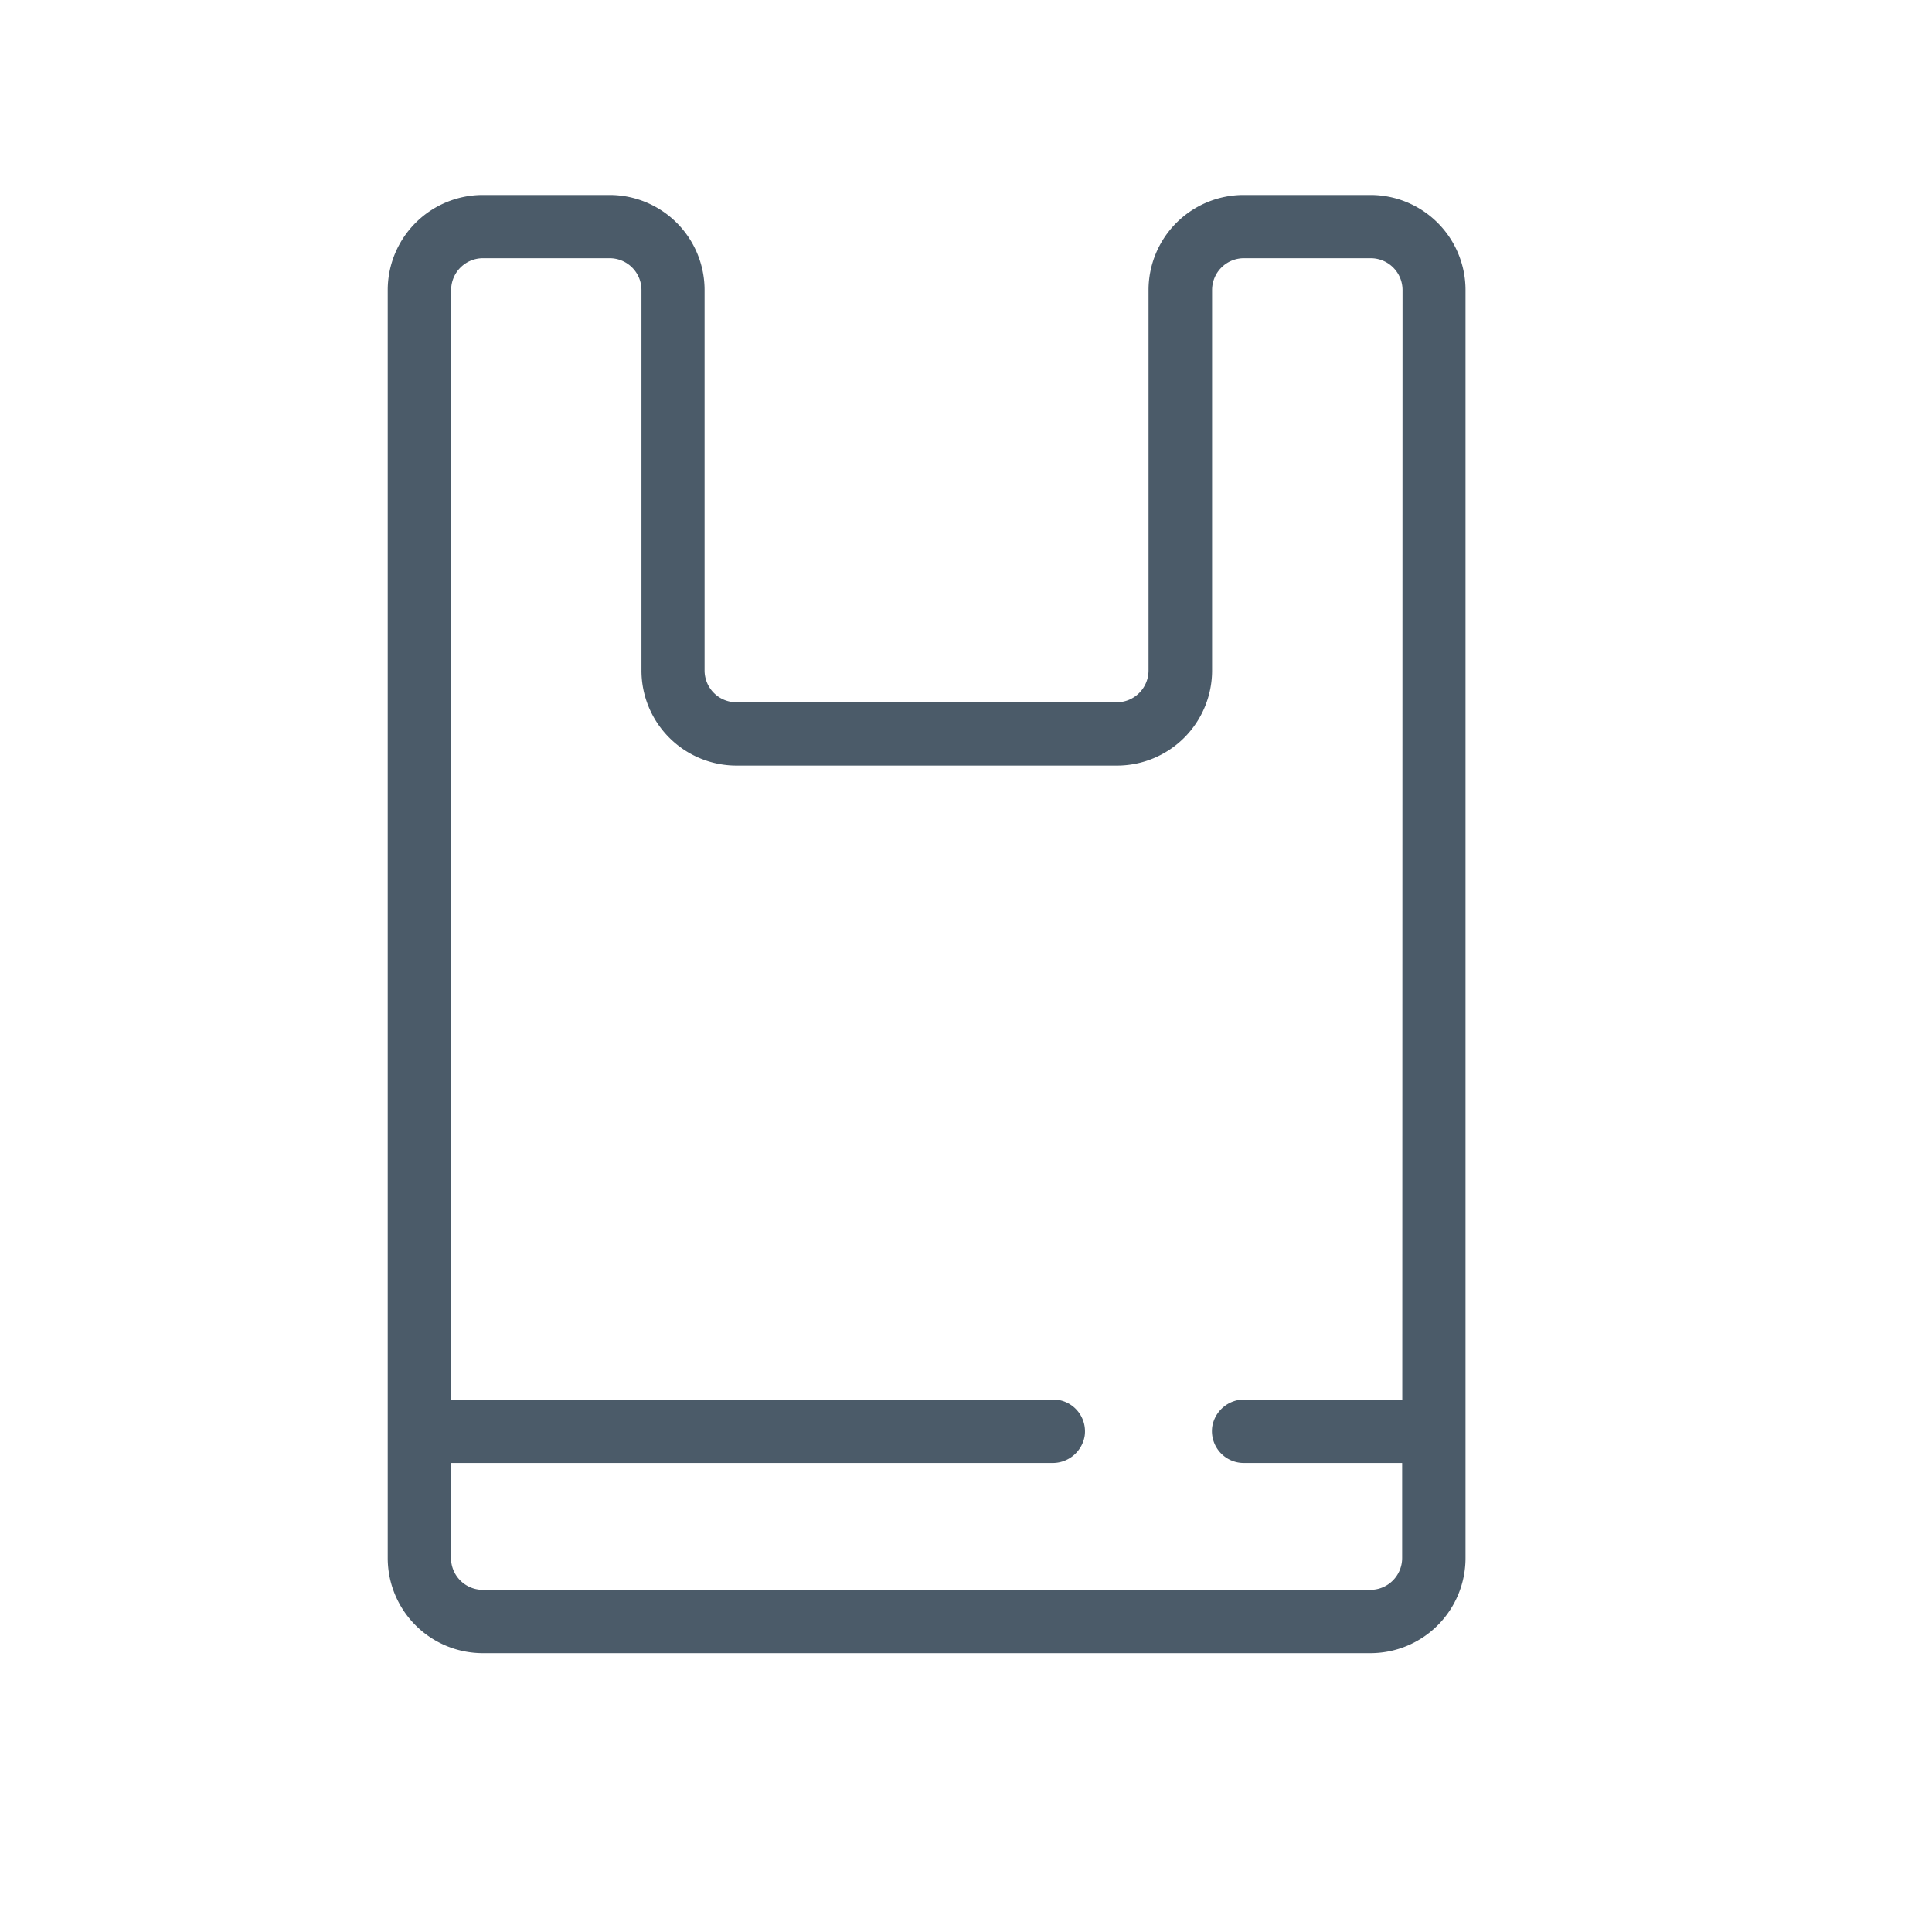 <svg id="Camada_1" data-name="Camada 1" xmlns="http://www.w3.org/2000/svg" viewBox="0 0 303.41 303.41"><defs><style>.cls-1{fill:#4b5b69;}</style></defs><title>ÍCONES</title><path class="cls-1" d="M215.22,30.62H195.31a14.94,14.94,0,0,0-14.94,14.93v59.74a5,5,0,0,1-5,5H115.65a5,5,0,0,1-5-5V45.55A14.93,14.93,0,0,0,95.74,30.62H75.83A14.94,14.94,0,0,0,60.89,45.55V244.68a14.94,14.94,0,0,0,14.94,14.94H215.22a14.93,14.93,0,0,0,14.93-14.94V45.55A14.93,14.93,0,0,0,215.22,30.62Zm5,189.17H195.46a5.09,5.09,0,0,0-5.08,4.24,5,5,0,0,0,4.93,5.72H220.2v14.93a5,5,0,0,1-5,5H75.83a5,5,0,0,1-5-5V229.75h94.43a5.09,5.09,0,0,0,5.08-4.24,5,5,0,0,0-4.92-5.72H70.85V45.55a5,5,0,0,1,5-5H95.74a5,5,0,0,1,5,5v59.74a14.93,14.93,0,0,0,14.93,14.94h59.74a14.94,14.94,0,0,0,14.94-14.94V45.55a5,5,0,0,1,5-5h19.91a5,5,0,0,1,5,5Z"/></svg>